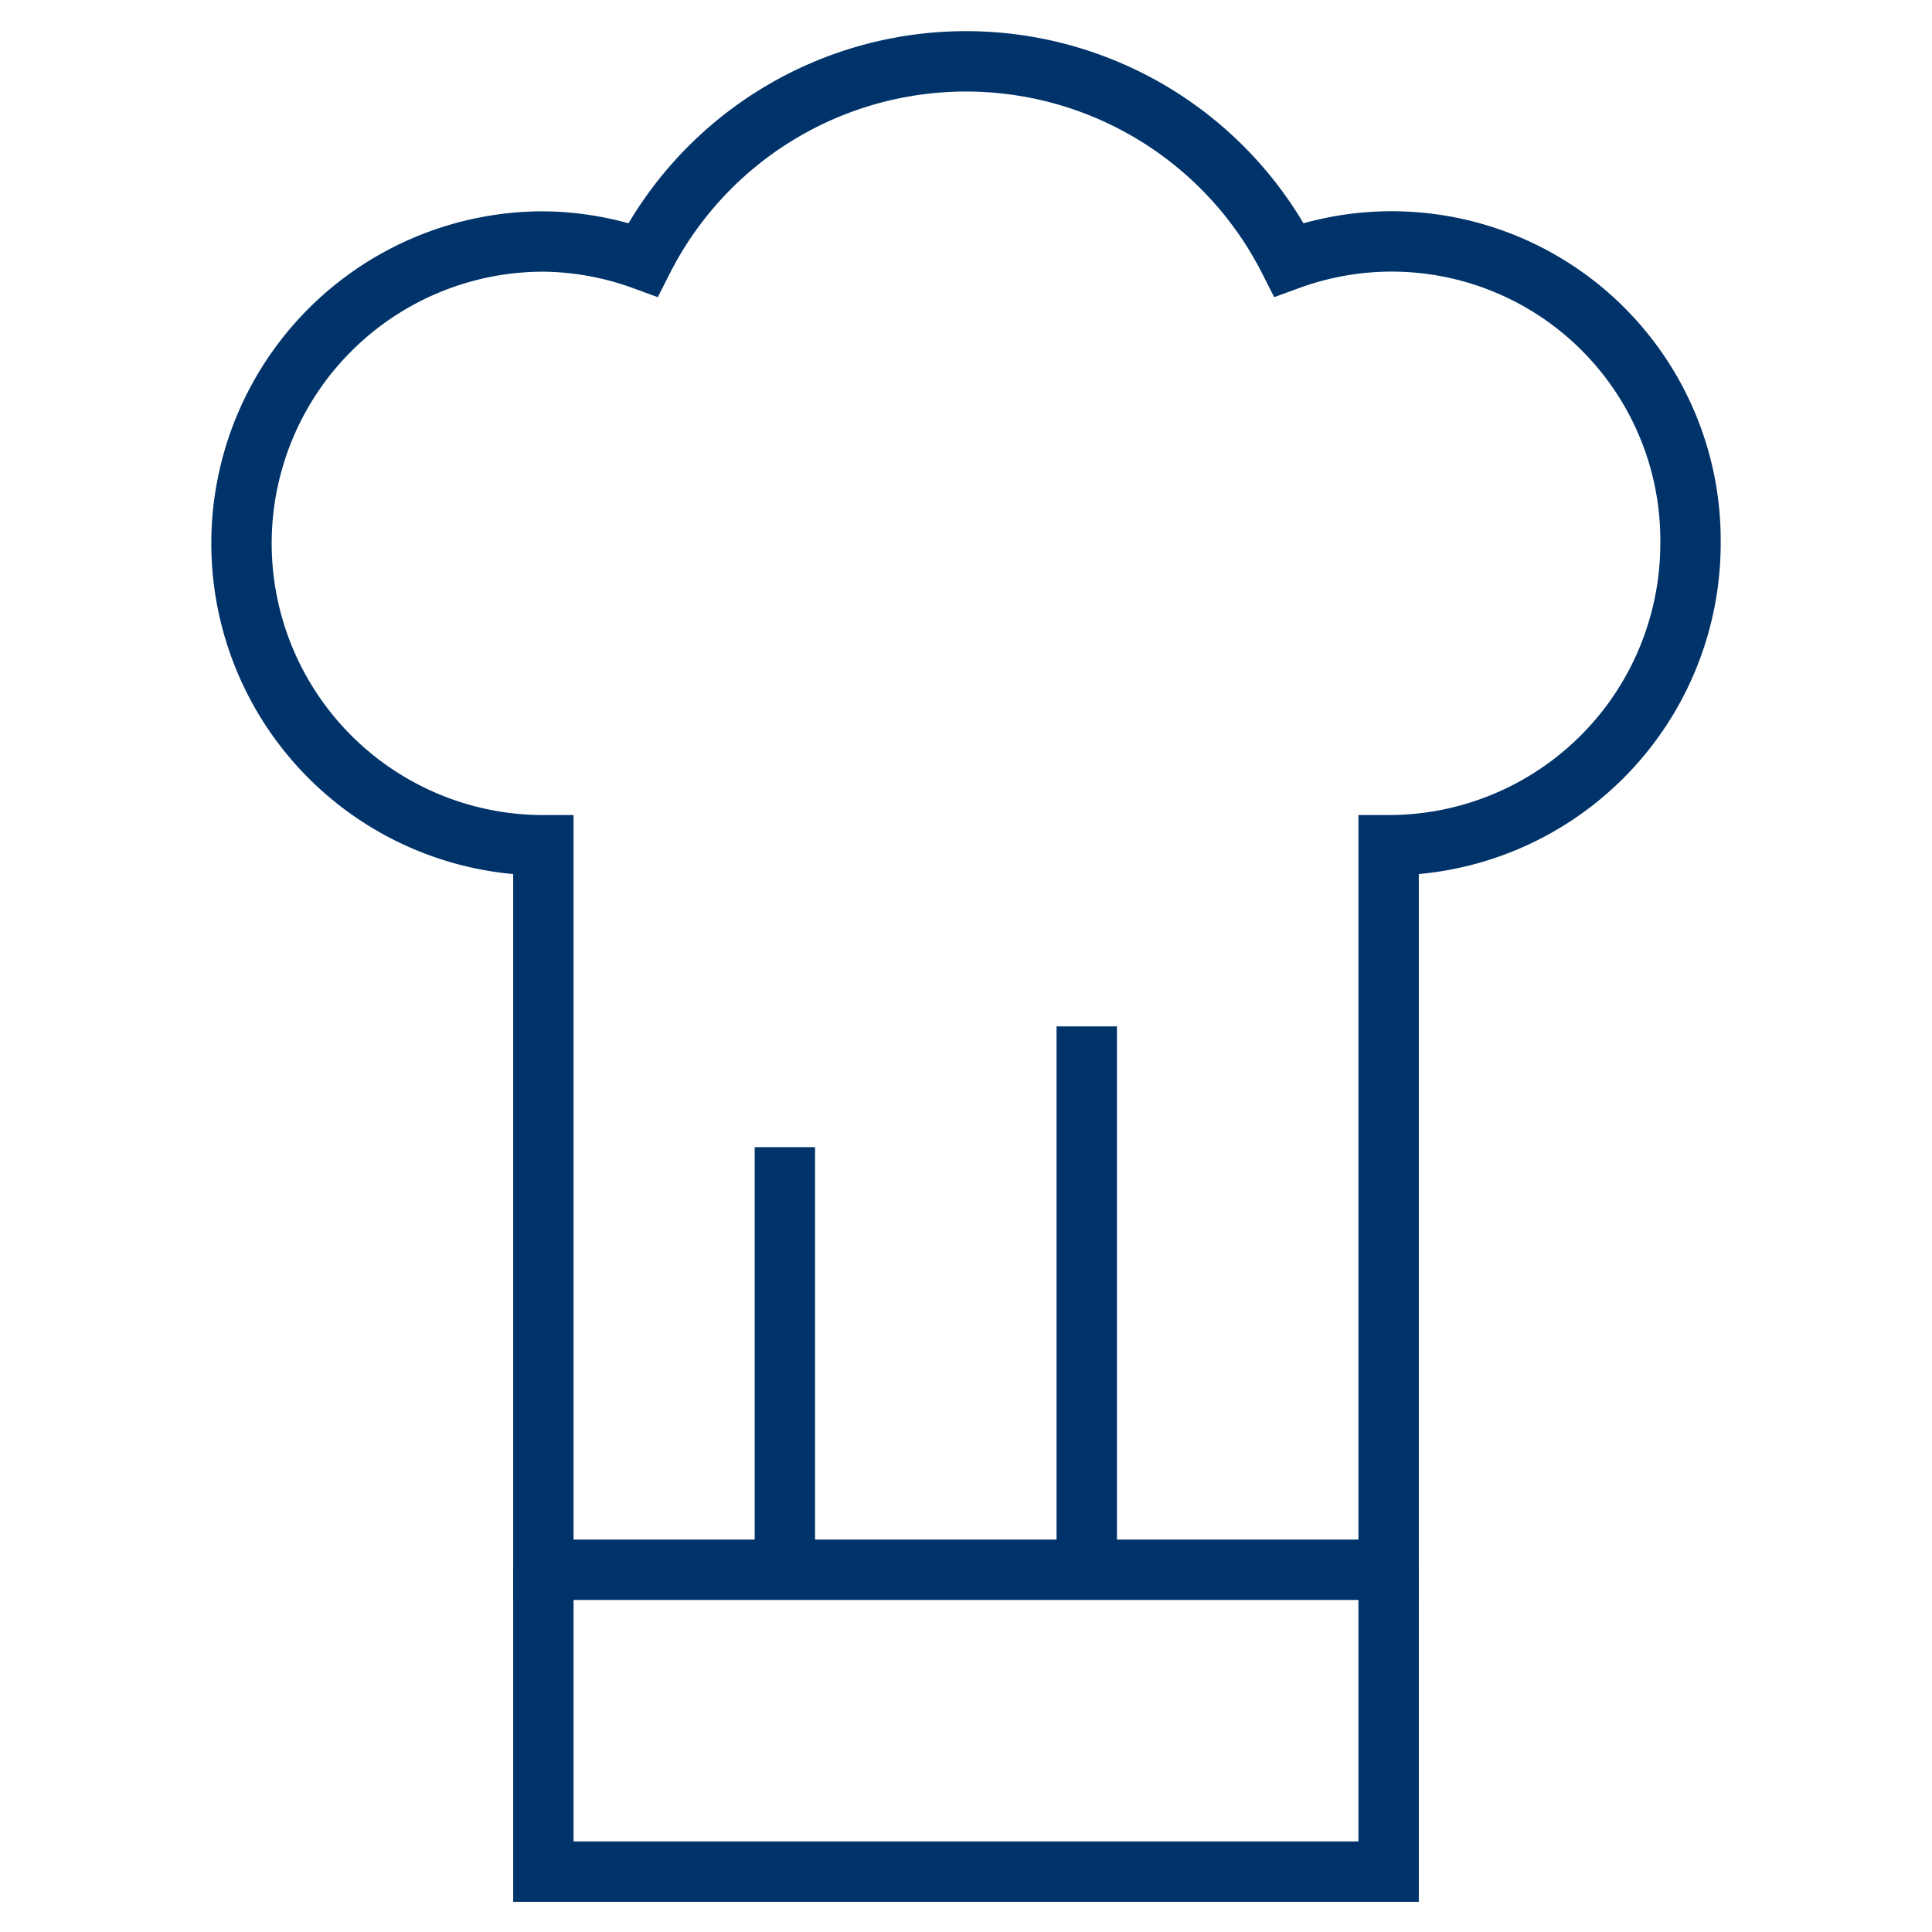<?xml version="1.0" encoding="UTF-8"?>
<svg xmlns="http://www.w3.org/2000/svg" aria-describedby="desc" aria-labelledby="title" viewBox="0 0 64 64"><path fill="none" stroke="#003369" stroke-width="2" d="M18 52v10h28V52" data-name="layer2" style="stroke: #003369;"/><path fill="none" stroke="#003369" stroke-width="2" d="M26 52V38m30-20a9.9 9.9 0 0 0-13.3-9.4 12 12 0 0 0-21.4 0A9.9 9.9 0 0 0 18 8a10 10 0 0 0 0 20v24h28V28a10 10 0 0 0 10-10zM36 52V34" data-name="layer1" style="stroke: #003369;"/></svg>
